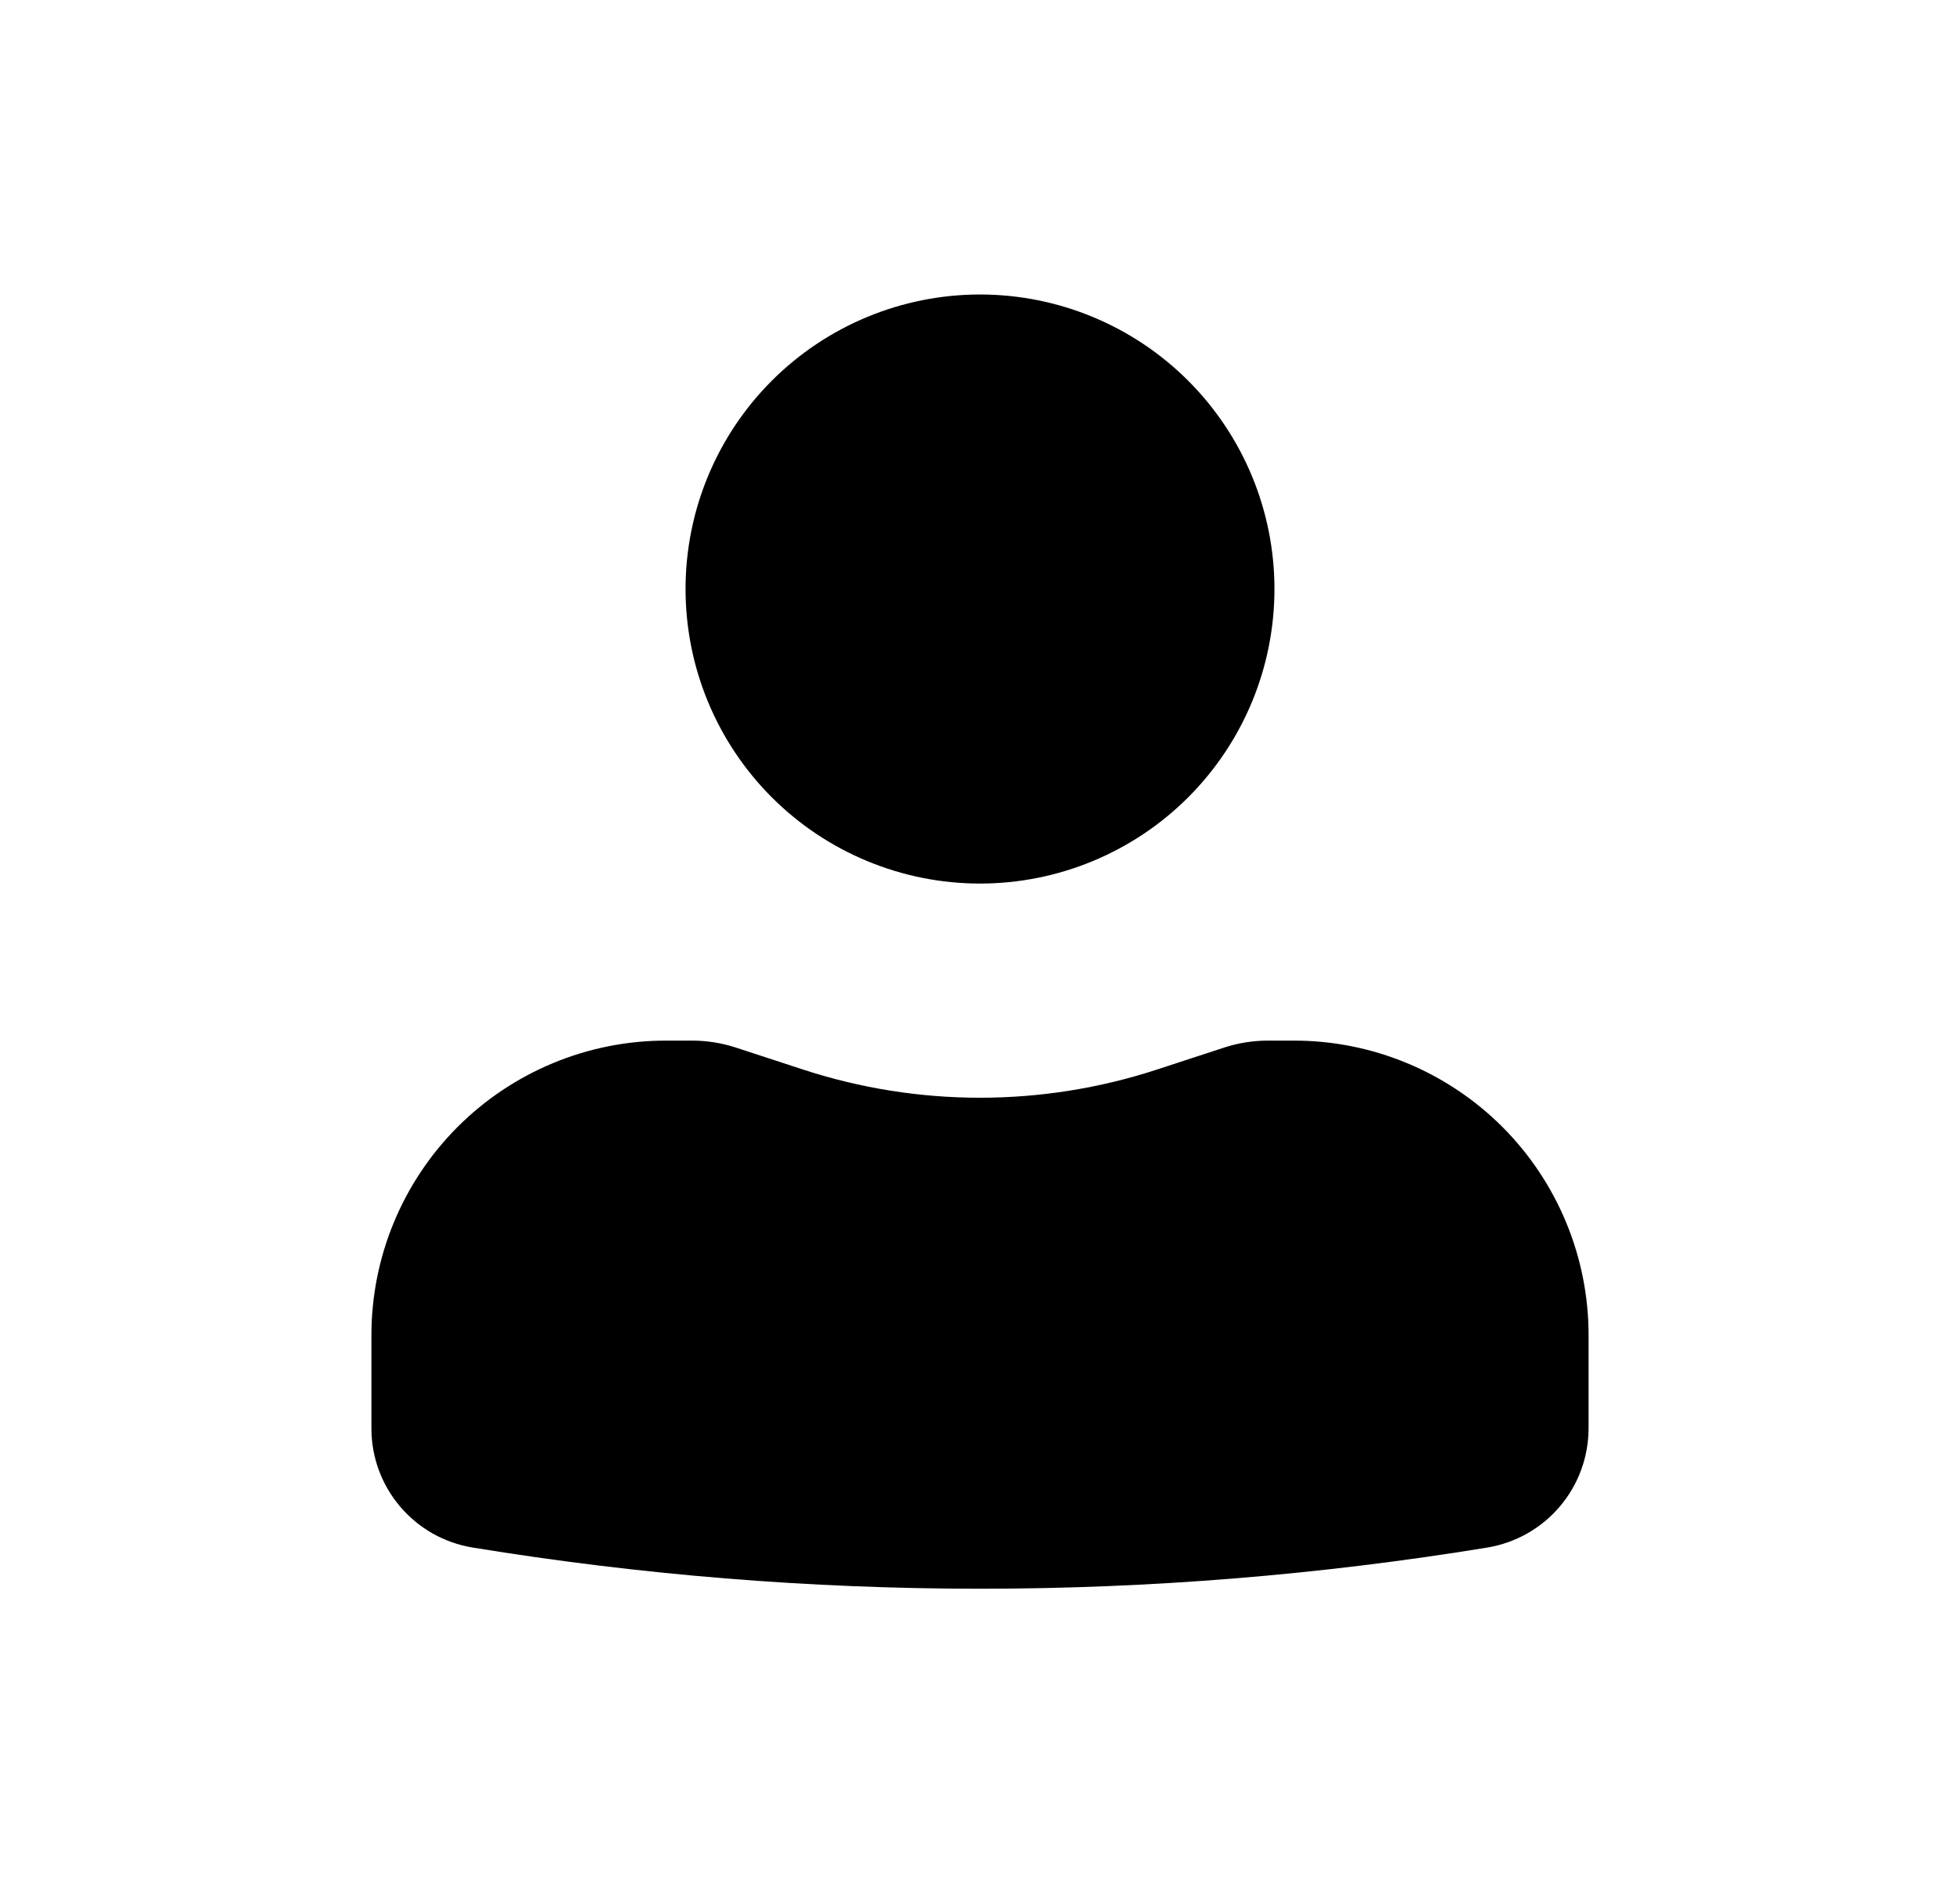 <svg width="26" height="25" viewBox="0 0 26 25" fill="none" xmlns="http://www.w3.org/2000/svg">
<path d="M13 3.906C11.964 3.906 10.97 4.318 10.238 5.05C9.505 5.783 9.094 6.777 9.094 7.812C9.094 8.848 9.505 9.842 10.238 10.575C10.97 11.307 11.964 11.719 13 11.719C14.036 11.719 15.03 11.307 15.762 10.575C16.495 9.842 16.906 8.848 16.906 7.812C16.906 6.777 16.495 5.783 15.762 5.05C15.03 4.318 14.036 3.906 13 3.906ZM8.833 13.802C7.797 13.802 6.804 14.214 6.071 14.946C5.339 15.679 4.927 16.672 4.927 17.708V18.946C4.927 19.731 5.496 20.4 6.271 20.526C10.727 21.254 15.273 21.254 19.729 20.526C20.104 20.464 20.445 20.272 20.691 19.982C20.937 19.693 21.072 19.326 21.073 18.946V17.708C21.073 16.672 20.661 15.679 19.929 14.946C19.196 14.214 18.203 13.802 17.167 13.802H16.812C16.618 13.803 16.429 13.833 16.246 13.892L15.344 14.187C13.821 14.684 12.179 14.684 10.656 14.187L9.754 13.892C9.571 13.833 9.38 13.803 9.188 13.802H8.833Z" fill="black"/>
</svg>

